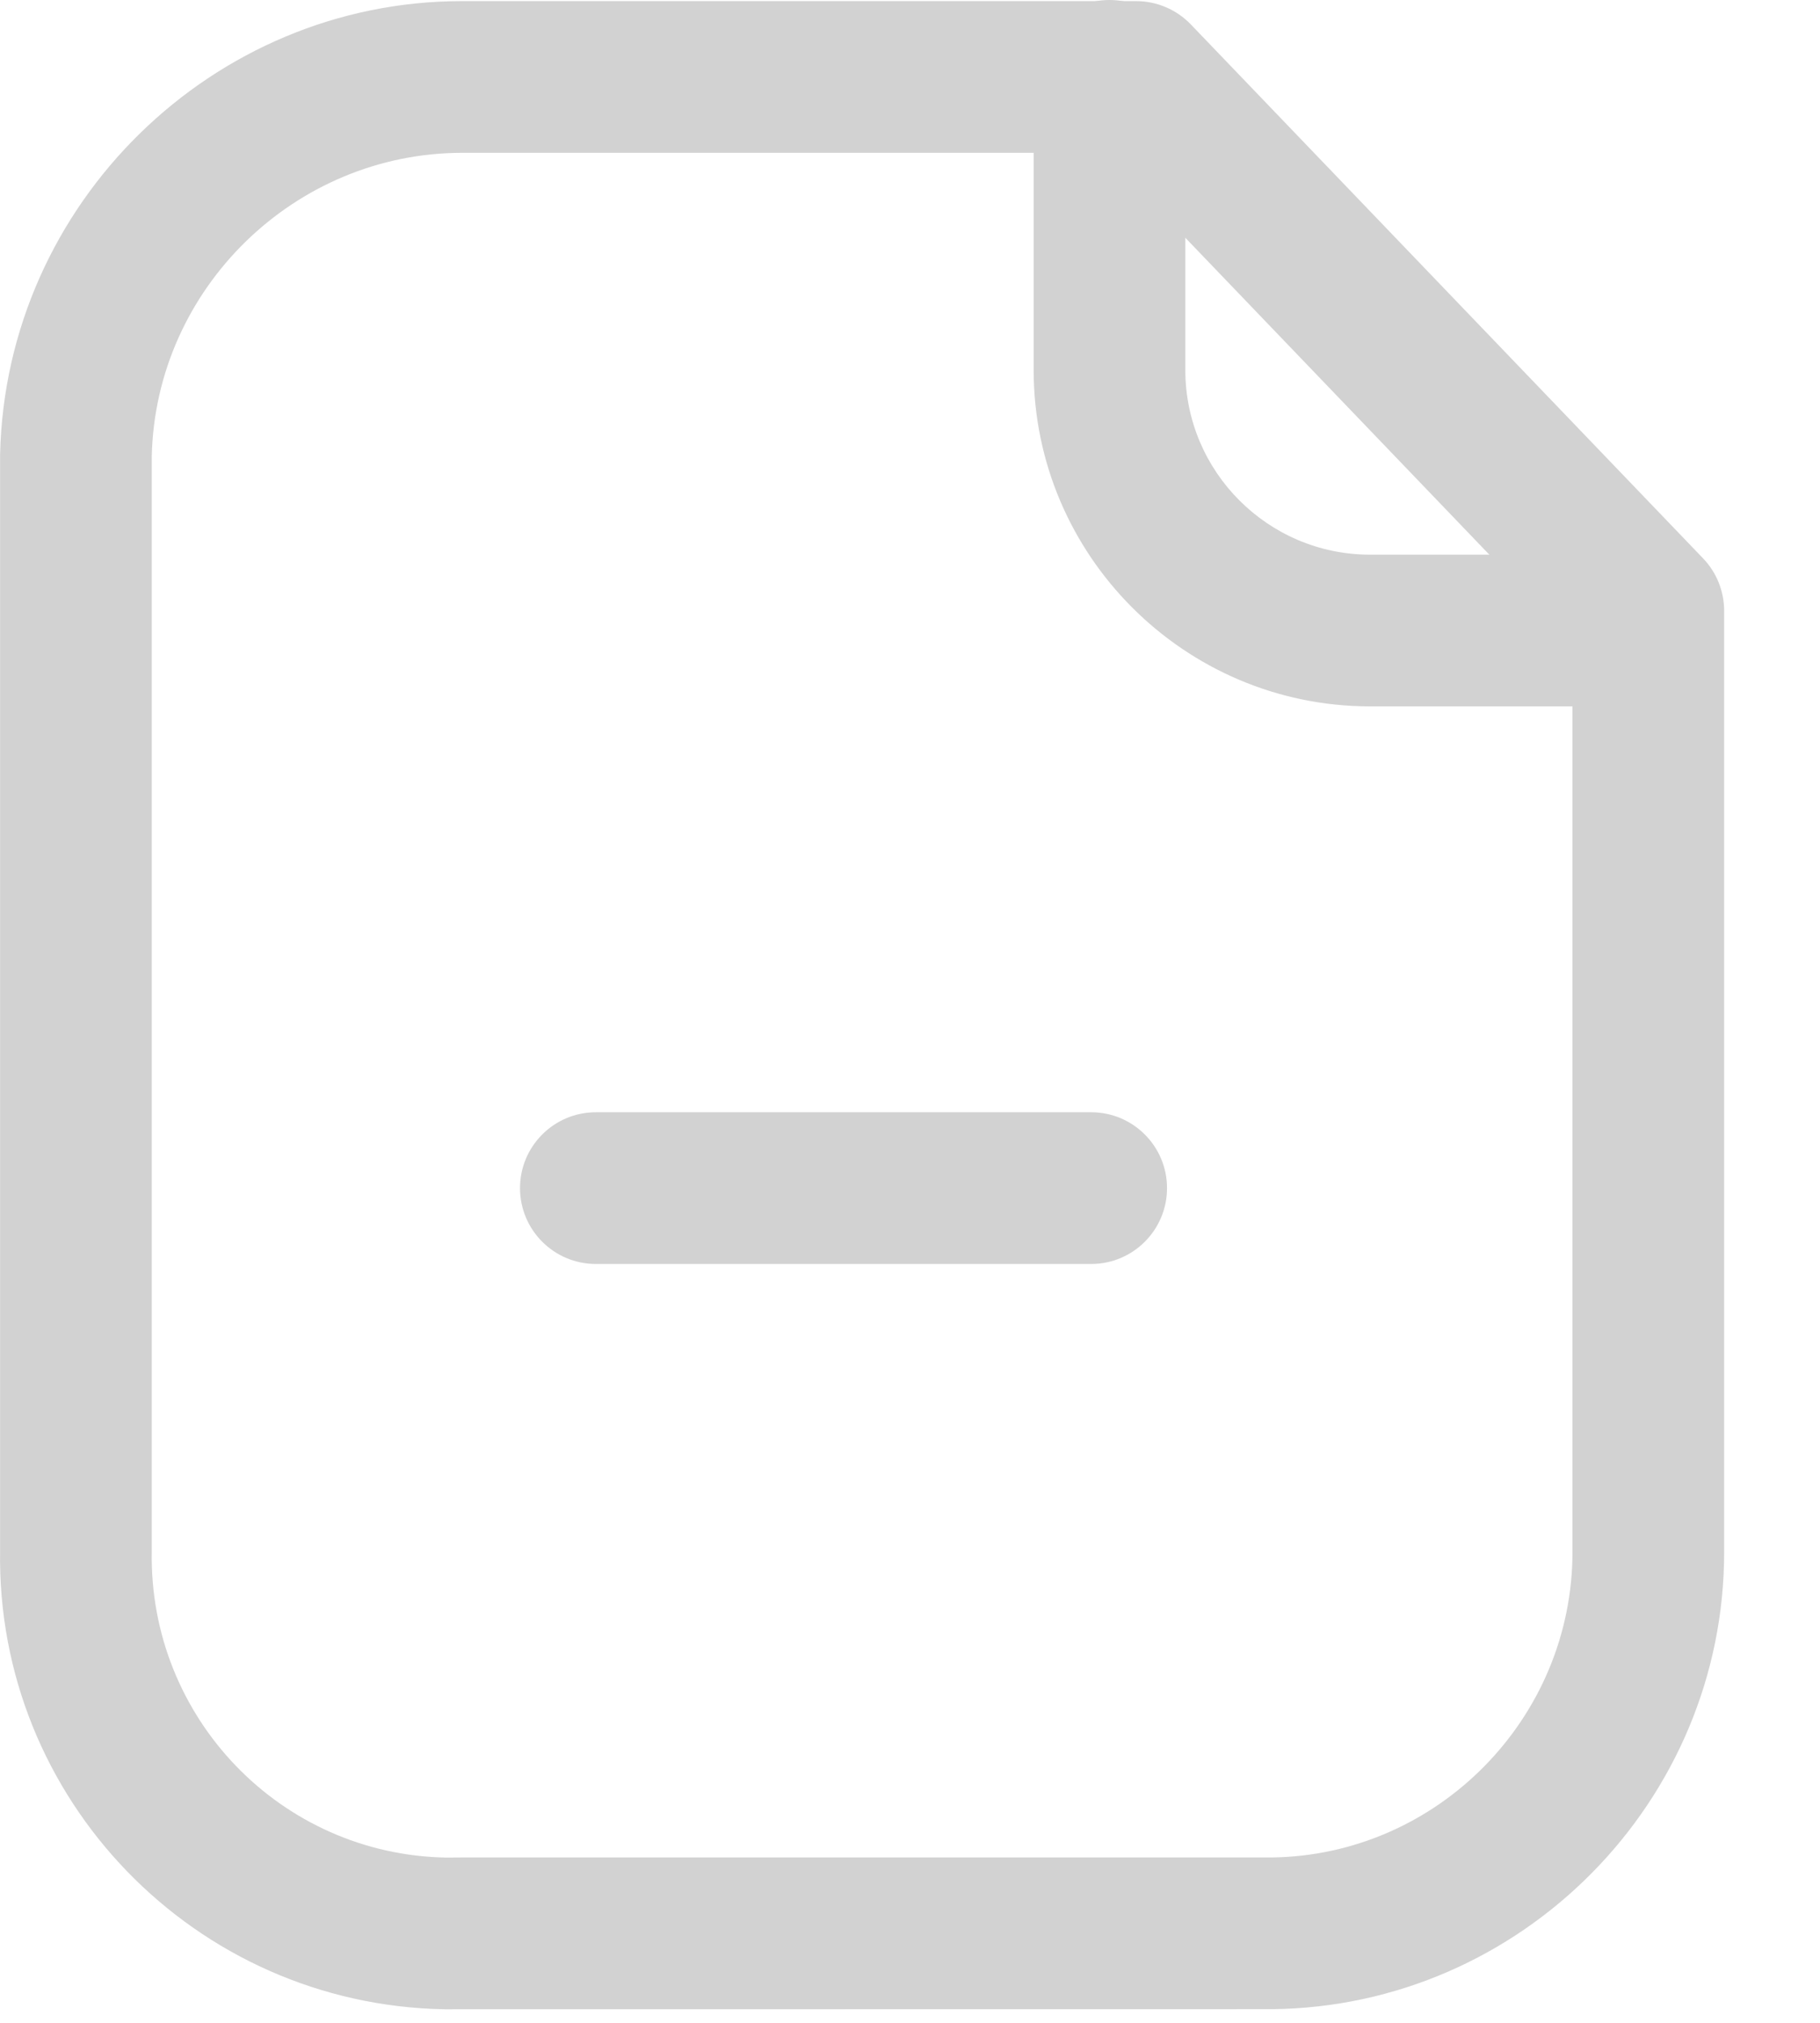<svg width="18" height="20" viewBox="0 0 18 20" fill="none" xmlns="http://www.w3.org/2000/svg">
<path fill-rule="evenodd" clip-rule="evenodd" d="M4.572 1.511C2.915 1.511 1.54 2.853 1.501 4.508V15.339C1.472 16.986 2.779 18.338 4.413 18.366L4.561 18.365H12.573C14.215 18.347 15.554 16.99 15.552 15.34V6.341L10.917 1.511H4.572ZM4.399 19.866C1.926 19.823 -0.041 17.786 0.001 15.326V4.49C0.058 2.009 2.106 0.011 4.569 0.011H11.236C11.44 0.011 11.635 0.094 11.777 0.241L16.843 5.52C16.977 5.659 17.052 5.846 17.052 6.039V15.339C17.056 17.808 15.05 19.839 12.581 19.865L4.399 19.866Z" fill="#D2D2D2"/>
<path fill-rule="evenodd" clip-rule="evenodd" d="M16.296 6.984H13.542C11.711 6.979 10.223 5.487 10.223 3.659V0.75C10.223 0.336 10.559 0 10.973 0C11.387 0 11.723 0.336 11.723 0.75V3.659C11.723 4.663 12.54 5.481 13.544 5.484H16.296C16.71 5.484 17.046 5.82 17.046 6.234C17.046 6.648 16.71 6.984 16.296 6.984Z" fill="#D2D2D2"/>
<path fill-rule="evenodd" clip-rule="evenodd" d="M10.792 12.497H5.893C5.479 12.497 5.143 12.161 5.143 11.747C5.143 11.333 5.479 10.997 5.893 10.997H10.792C11.206 10.997 11.542 11.333 11.542 11.747C11.542 12.161 11.206 12.497 10.792 12.497Z" fill="#D2D2D2"/>
</svg>
